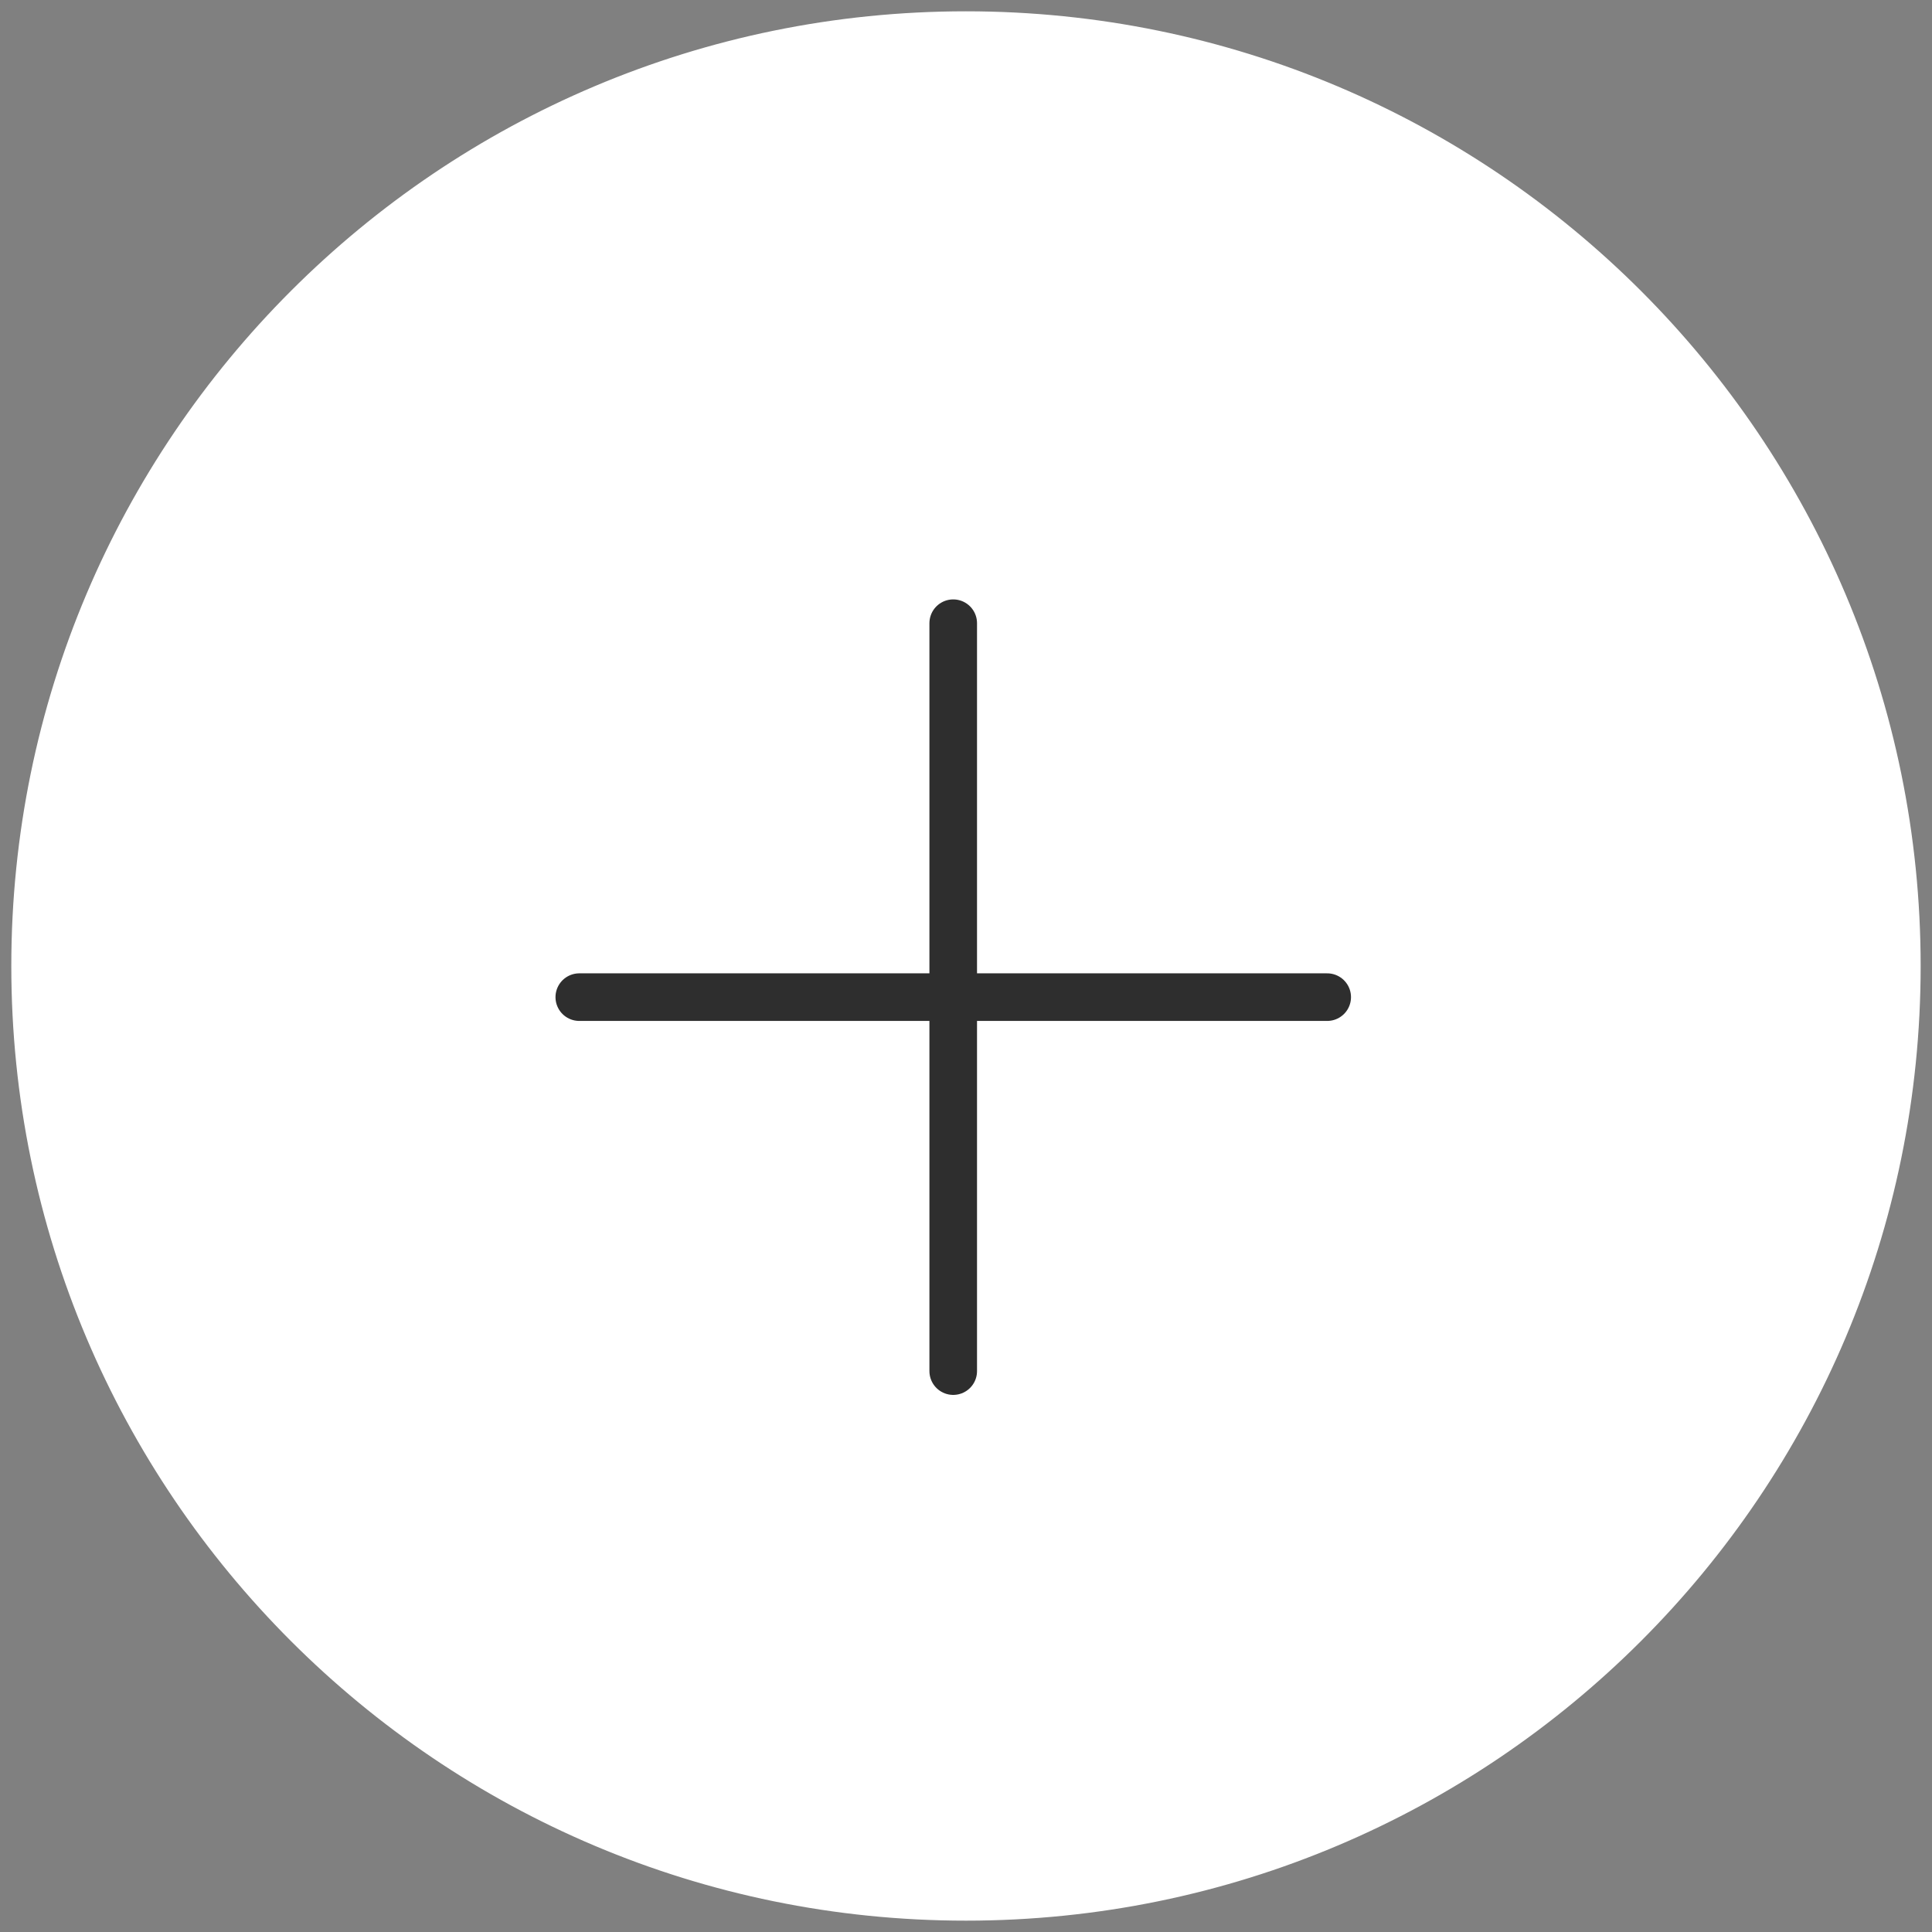 <svg width="44" height="44" viewBox="0 0 44 44" fill="none" xmlns="http://www.w3.org/2000/svg">
<rect x="0" y="0" width="44" height="44" fill="#808080" stroke="none"/>
<g clip-path="url(#clip0_9442_19793)">
<path d="M43.29 22C43.29 10.242 33.758 0.709 21.999 0.709C10.241 0.709 0.709 10.242 0.709 22C0.709 33.758 10.241 43.29 21.999 43.29C33.758 43.29 43.29 33.758 43.29 22Z" fill="white"/>
<path d="M21.709 31.226L21.709 14.193" stroke="#2E2E2E" stroke-width="1.084" stroke-linecap="round" stroke-linejoin="round"/>
<path d="M13.193 22.709H30.226" stroke="#2E2E2E" stroke-width="1.084" stroke-linecap="round" stroke-linejoin="round"/>
<path d="M43.29 22C43.29 10.242 33.758 0.709 21.999 0.709C10.241 0.709 0.709 10.242 0.709 22C0.709 33.758 10.241 43.29 21.999 43.29C33.758 43.29 43.29 33.758 43.29 22Z" stroke="white" stroke-width="0.903"/>
</g>
<defs>
<clipPath id="clip0_9442_19793">
<rect width="44" height="44" fill="white"/>
</clipPath>
</defs>
</svg>
